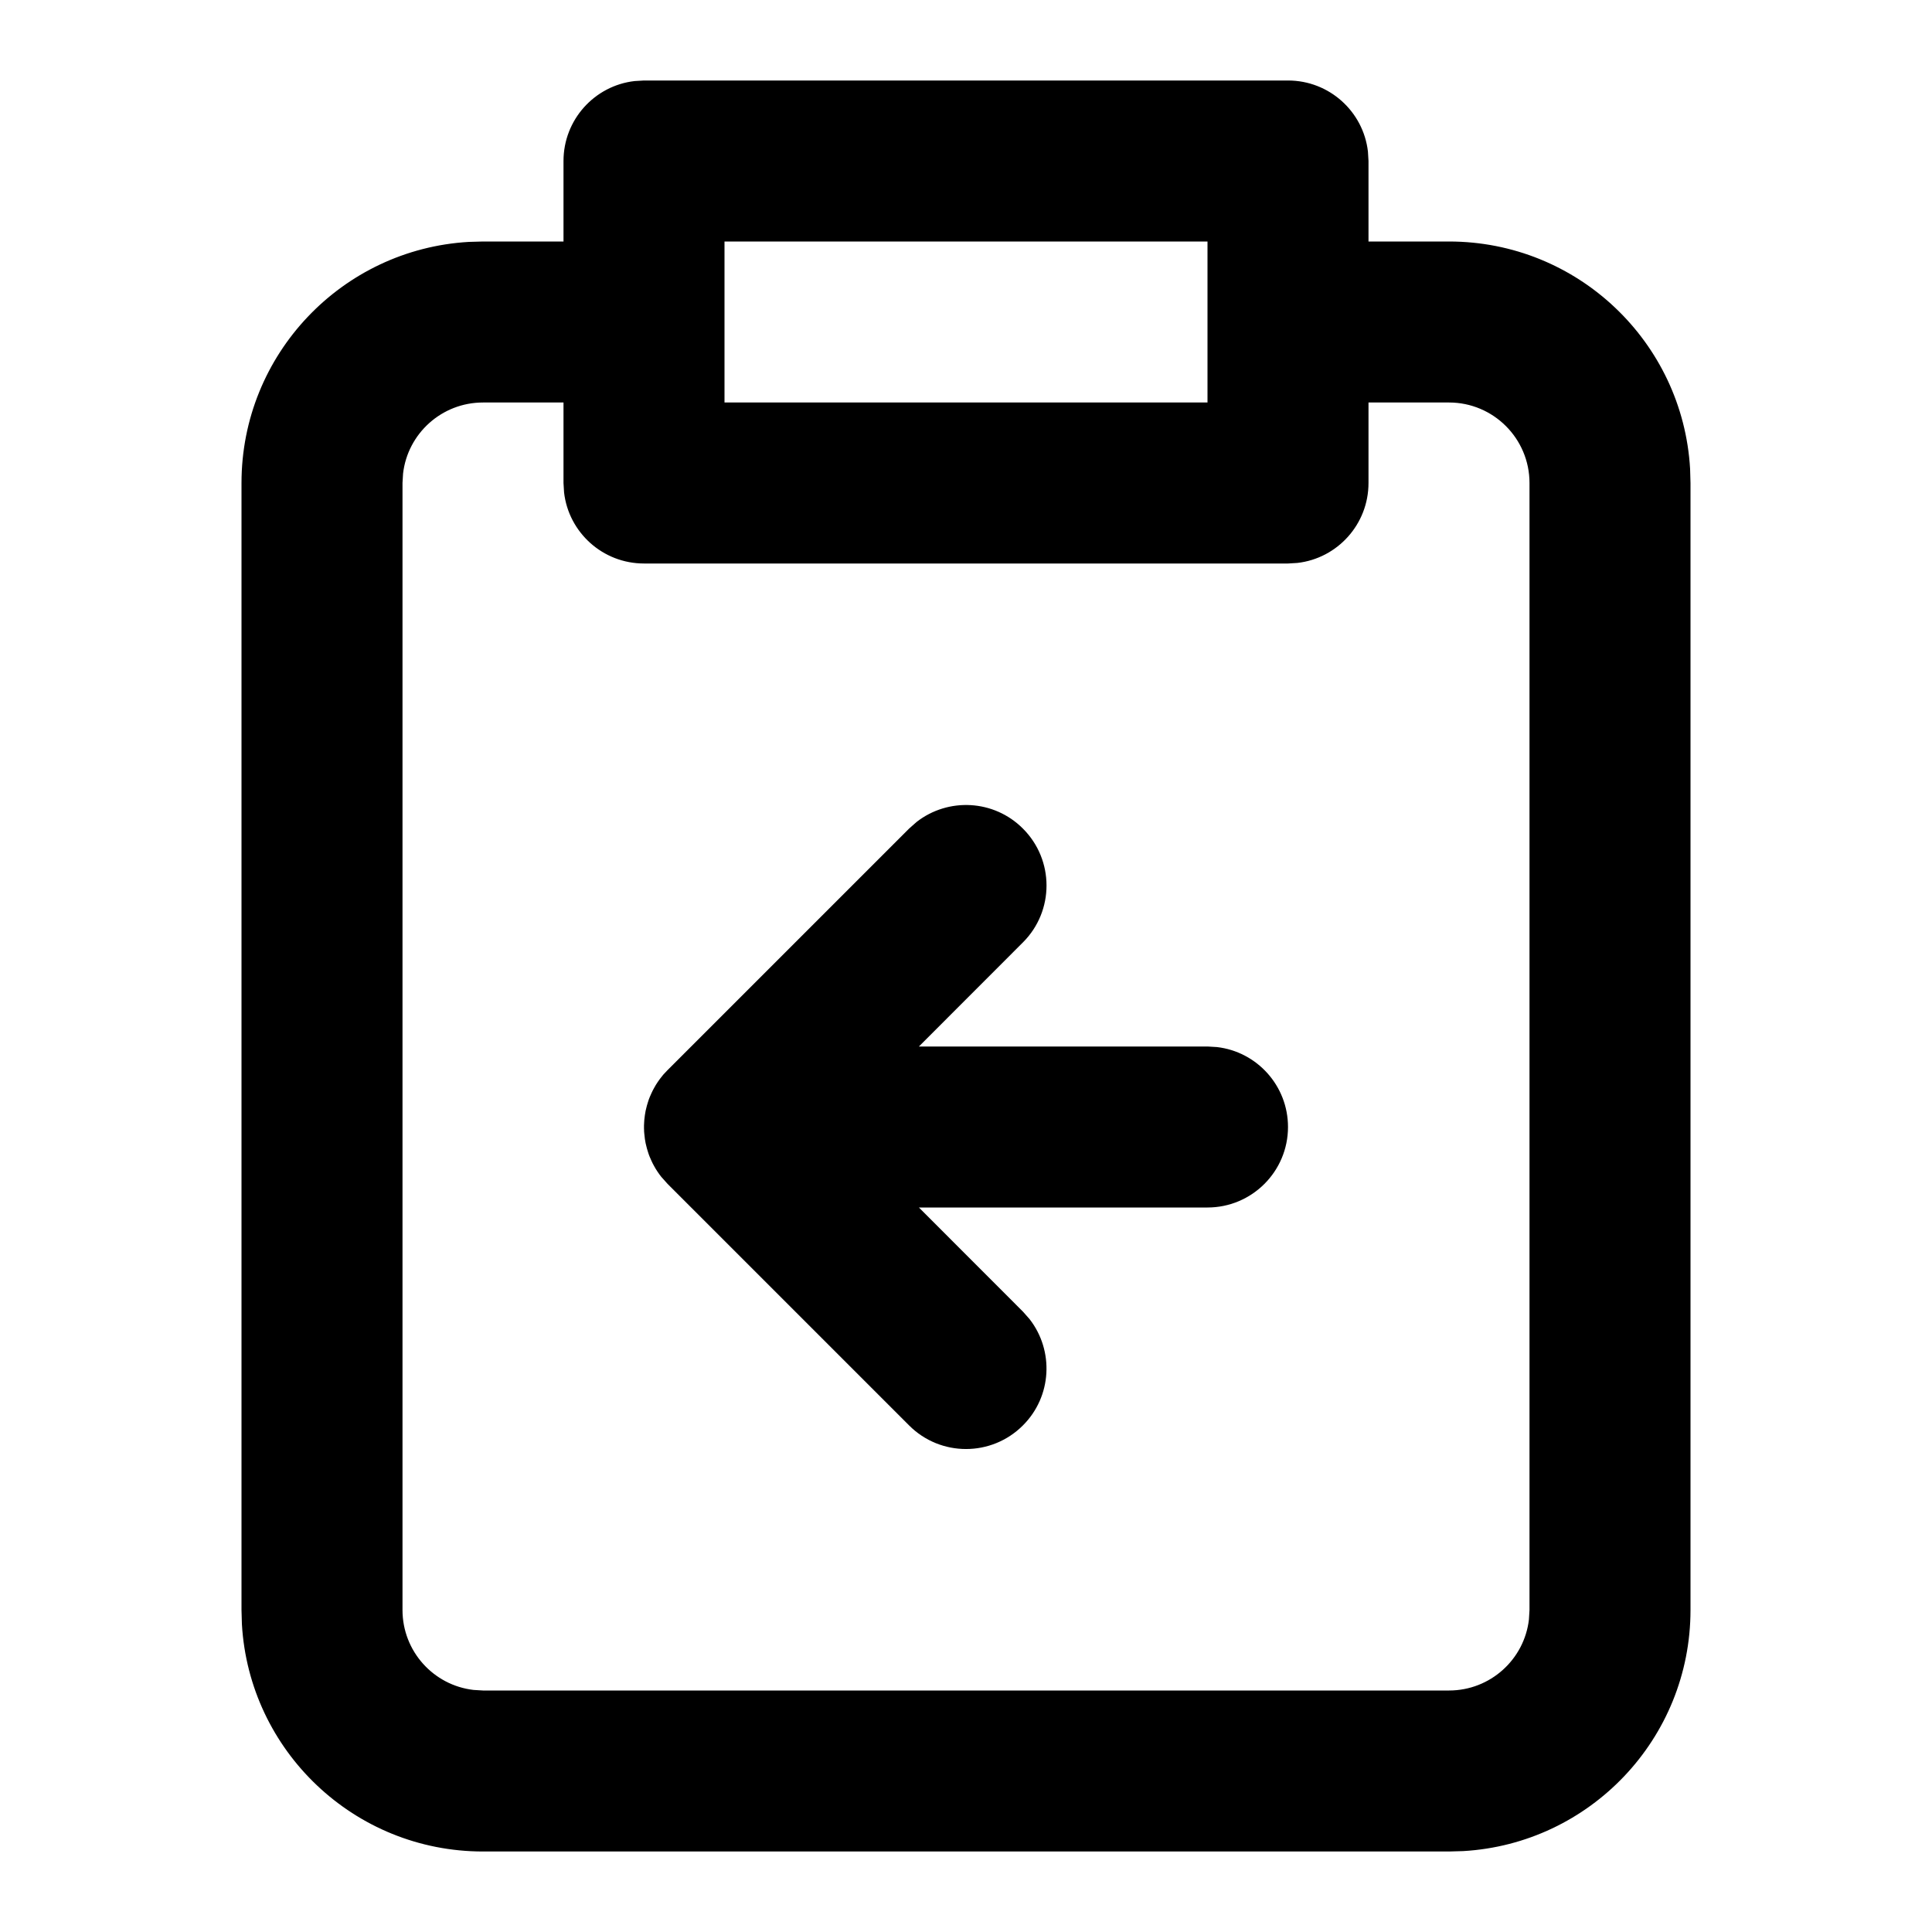 <svg xmlns="http://www.w3.org/2000/svg" width="24" height="24" viewBox="0 0 24 24">
  <path d="M16,1 C16.513,1 16.936,1.386 16.993,1.883 L17,2 L17,3 L18,3 C19.598,3 20.904,4.249 20.995,5.824 L21,6 L21,20 C21,21.598 19.751,22.904 18.176,22.995 L18,23 L6,23 C4.402,23 3.096,21.751 3.005,20.176 L3,20 L3,6 C3,4.402 4.249,3.096 5.824,3.005 L6,3 L7,3 L7,2 C7,1.487 7.386,1.064 7.883,1.007 L8,1 L16,1 Z M7,5 L6,5 C5.487,5 5.064,5.386 5.007,5.883 L5,6 L5,20 C5,20.513 5.386,20.936 5.883,20.993 L6,21 L18,21 C18.513,21 18.936,20.614 18.993,20.117 L19,20 L19,6 C19,5.448 18.552,5 18,5 L17,5 L17,6 C17,6.513 16.614,6.936 16.117,6.993 L16,7 L8,7 C7.487,7 7.064,6.614 7.007,6.117 L7,6 L7,5 Z M8.001,14.059 L8.002,14.059 L8,14.018 L8,14 L8,13.99 L8,13.981 L8.002,13.941 C8.002,13.931 8.003,13.921 8.004,13.91 L8.004,13.91 L8.011,13.852 C8.014,13.834 8.017,13.817 8.02,13.799 C8.025,13.777 8.03,13.756 8.036,13.734 C8.04,13.719 8.045,13.703 8.05,13.688 C8.056,13.668 8.063,13.648 8.071,13.629 L8.071,13.629 L8.094,13.577 C8.103,13.556 8.114,13.536 8.125,13.516 L8.125,13.516 L8.146,13.479 C8.162,13.454 8.178,13.429 8.196,13.405 L8.196,13.405 L8.22,13.374 L8.216,13.378 L8.22,13.375 L8.232,13.359 L8.242,13.347 L8.242,13.347 L8.293,13.293 L11.293,10.293 L11.387,10.21 C11.779,9.905 12.347,9.932 12.707,10.293 C13.098,10.683 13.098,11.317 12.707,11.707 L12.707,11.707 L11.415,13 L15,13 L15.117,13.007 C15.614,13.064 16,13.487 16,14 C16,14.552 15.552,15 15,15 L15,15 L11.415,15 L12.707,16.293 L12.79,16.387 C13.095,16.779 13.068,17.347 12.707,17.707 C12.317,18.098 11.683,18.098 11.293,17.707 L11.293,17.707 L8.293,14.707 L8.22,14.625 C8.217,14.623 8.215,14.62 8.21,14.613 C8.205,14.607 8.201,14.601 8.196,14.595 C8.178,14.571 8.162,14.546 8.146,14.521 C8.139,14.509 8.131,14.496 8.125,14.484 C8.114,14.464 8.103,14.444 8.094,14.423 L8.094,14.423 L8.071,14.371 C8.063,14.352 8.056,14.332 8.05,14.312 C8.045,14.297 8.04,14.281 8.036,14.266 C8.03,14.244 8.025,14.223 8.02,14.201 C8.017,14.183 8.014,14.166 8.011,14.149 C8.004,14.1 8,14.051 8,14 L8.001,14.059 Z M15,3 L9,3 L9,5 L15,5 L15,3 Z"/>
</svg>
